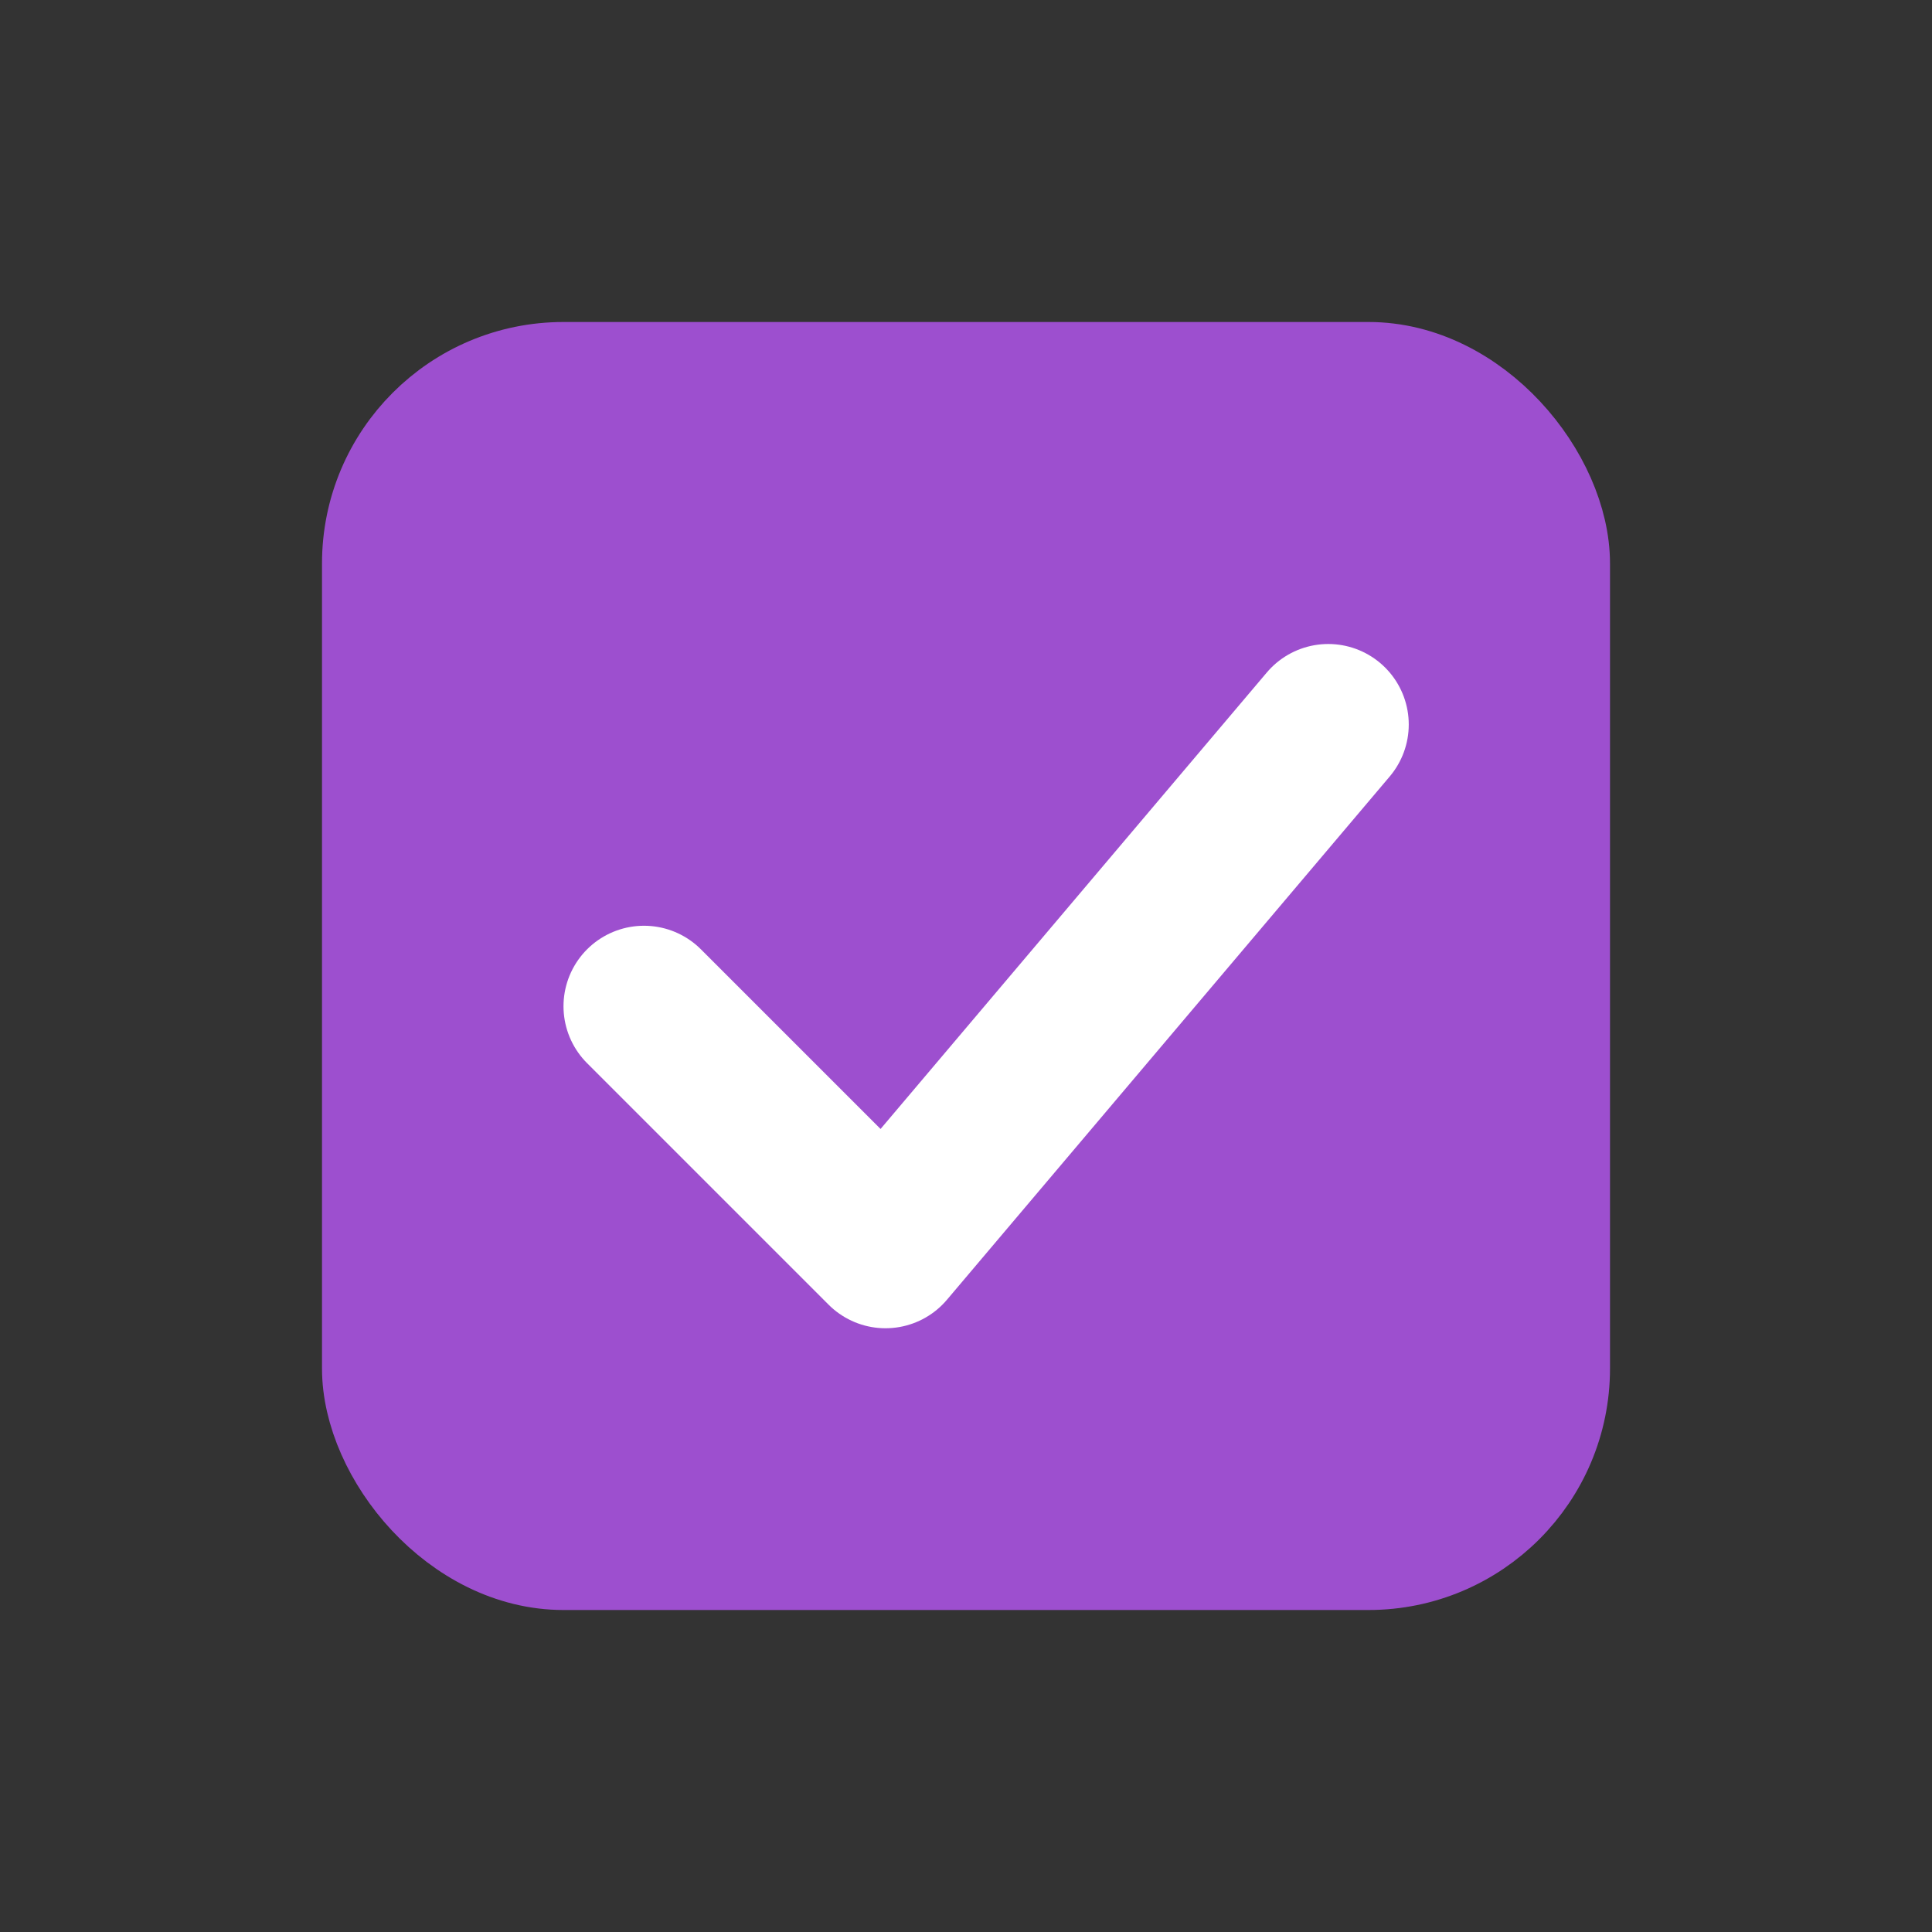 <svg width="24" height="24" viewBox="0 0 24 24" fill="none" xmlns="http://www.w3.org/2000/svg">
    <rect x="0" y="0" width="24" height="24" fill="#333333" stroke="none"/>
    <rect id="Checkbox.Background.Selected_Checkbox.Border.Selected" x="4.5" y="4.5" width="15" height="15" rx="2.5"
          fill="#9D4FCF" stroke="#9D4FCF"/>
    <path id="Checkbox.Foreground.Selected" d="M8 12.5L11 15.5L16.5 9" stroke="white" stroke-width="2"
          stroke-linecap="round" stroke-linejoin="round"/>
</svg>
